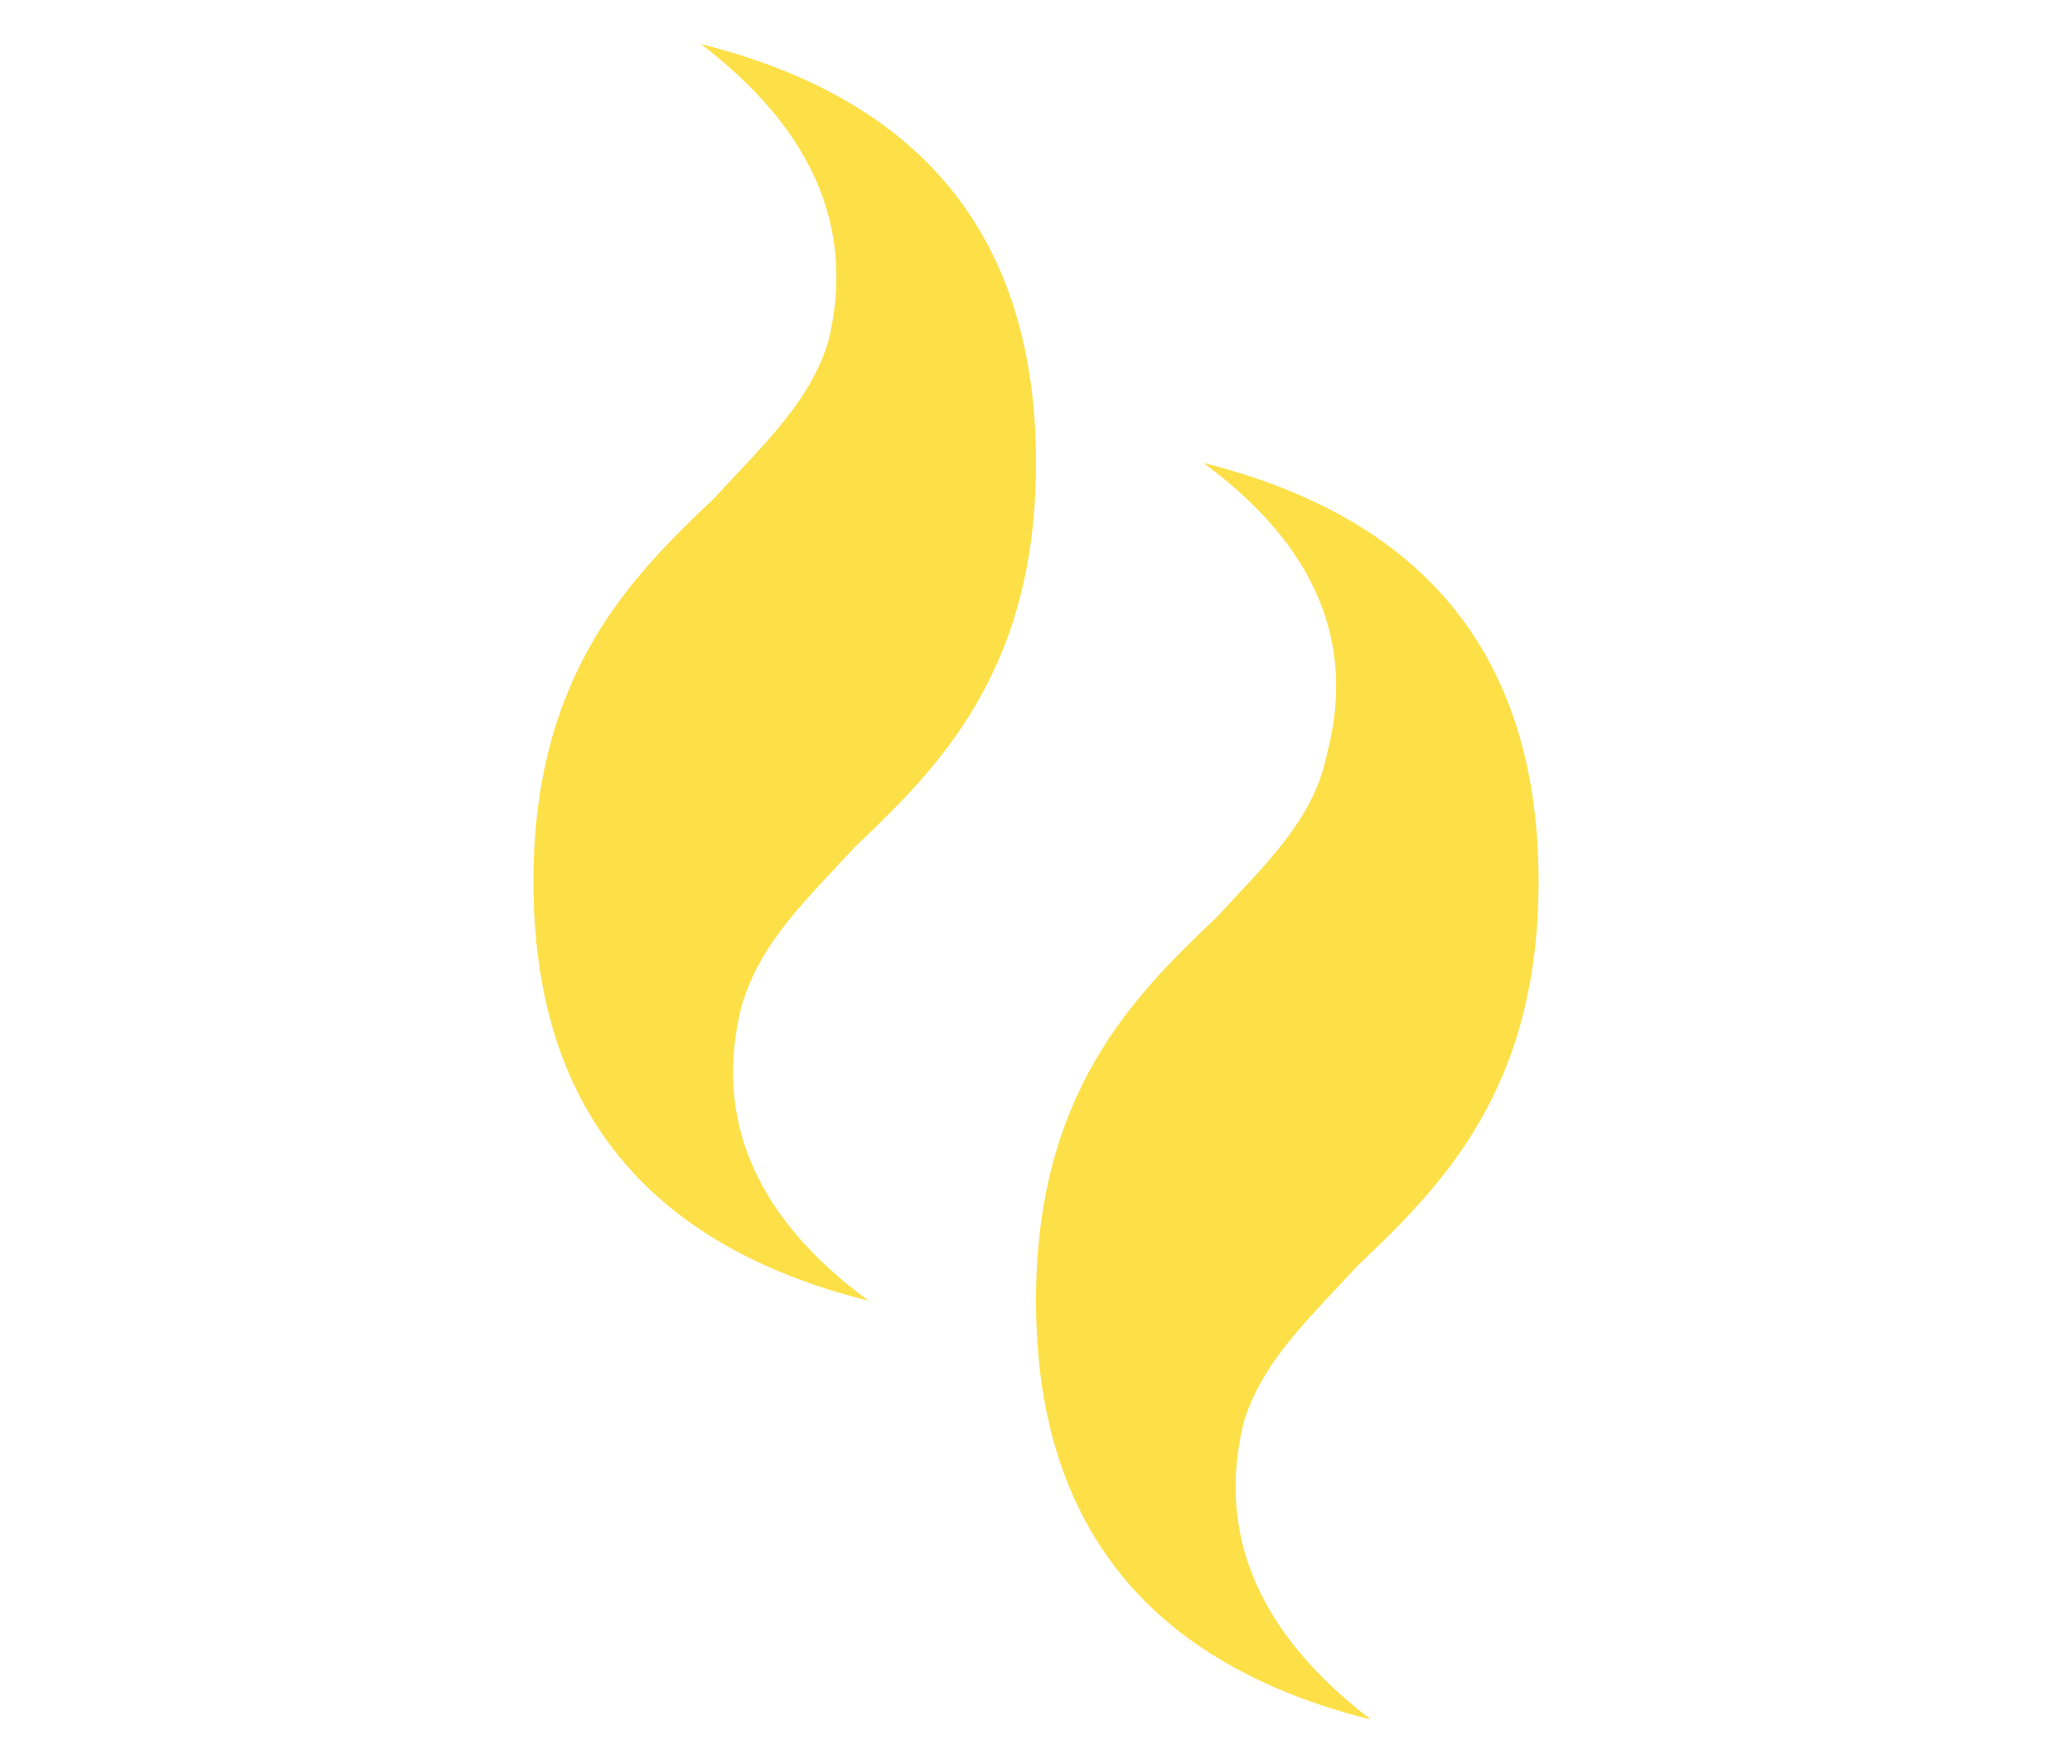 <svg version="1.2" xmlns="http://www.w3.org/2000/svg" viewBox="0 0 47 40" width="47" height="40">
	<title>mark-svg</title>
	<style>
		.s0 { fill: #fde047 } 
	</style>
	<path id="Layer" class="s0" d="m34.9 20q0-7.6-7.6-9.5 3.8 2.8 2.8 6.6c-0.3 1.5-1.4 2.5-2.5 3.7-1.9 1.8-4.1 4-4.1 8.7q0 7.6 7.6 9.5-3.8-2.9-2.9-6.7c0.4-1.4 1.5-2.4 2.6-3.6 1.9-1.8 4.1-4 4.1-8.7zm-11.4-9.5q0-7.6-7.6-9.5 3.8 2.9 2.9 6.7c-0.4 1.4-1.5 2.4-2.6 3.6-1.9 1.8-4.1 4-4.1 8.7q0 7.6 7.6 9.5-3.8-2.8-2.9-6.6c0.4-1.5 1.5-2.5 2.6-3.7 1.9-1.8 4.1-4 4.1-8.7z"/>
</svg>
